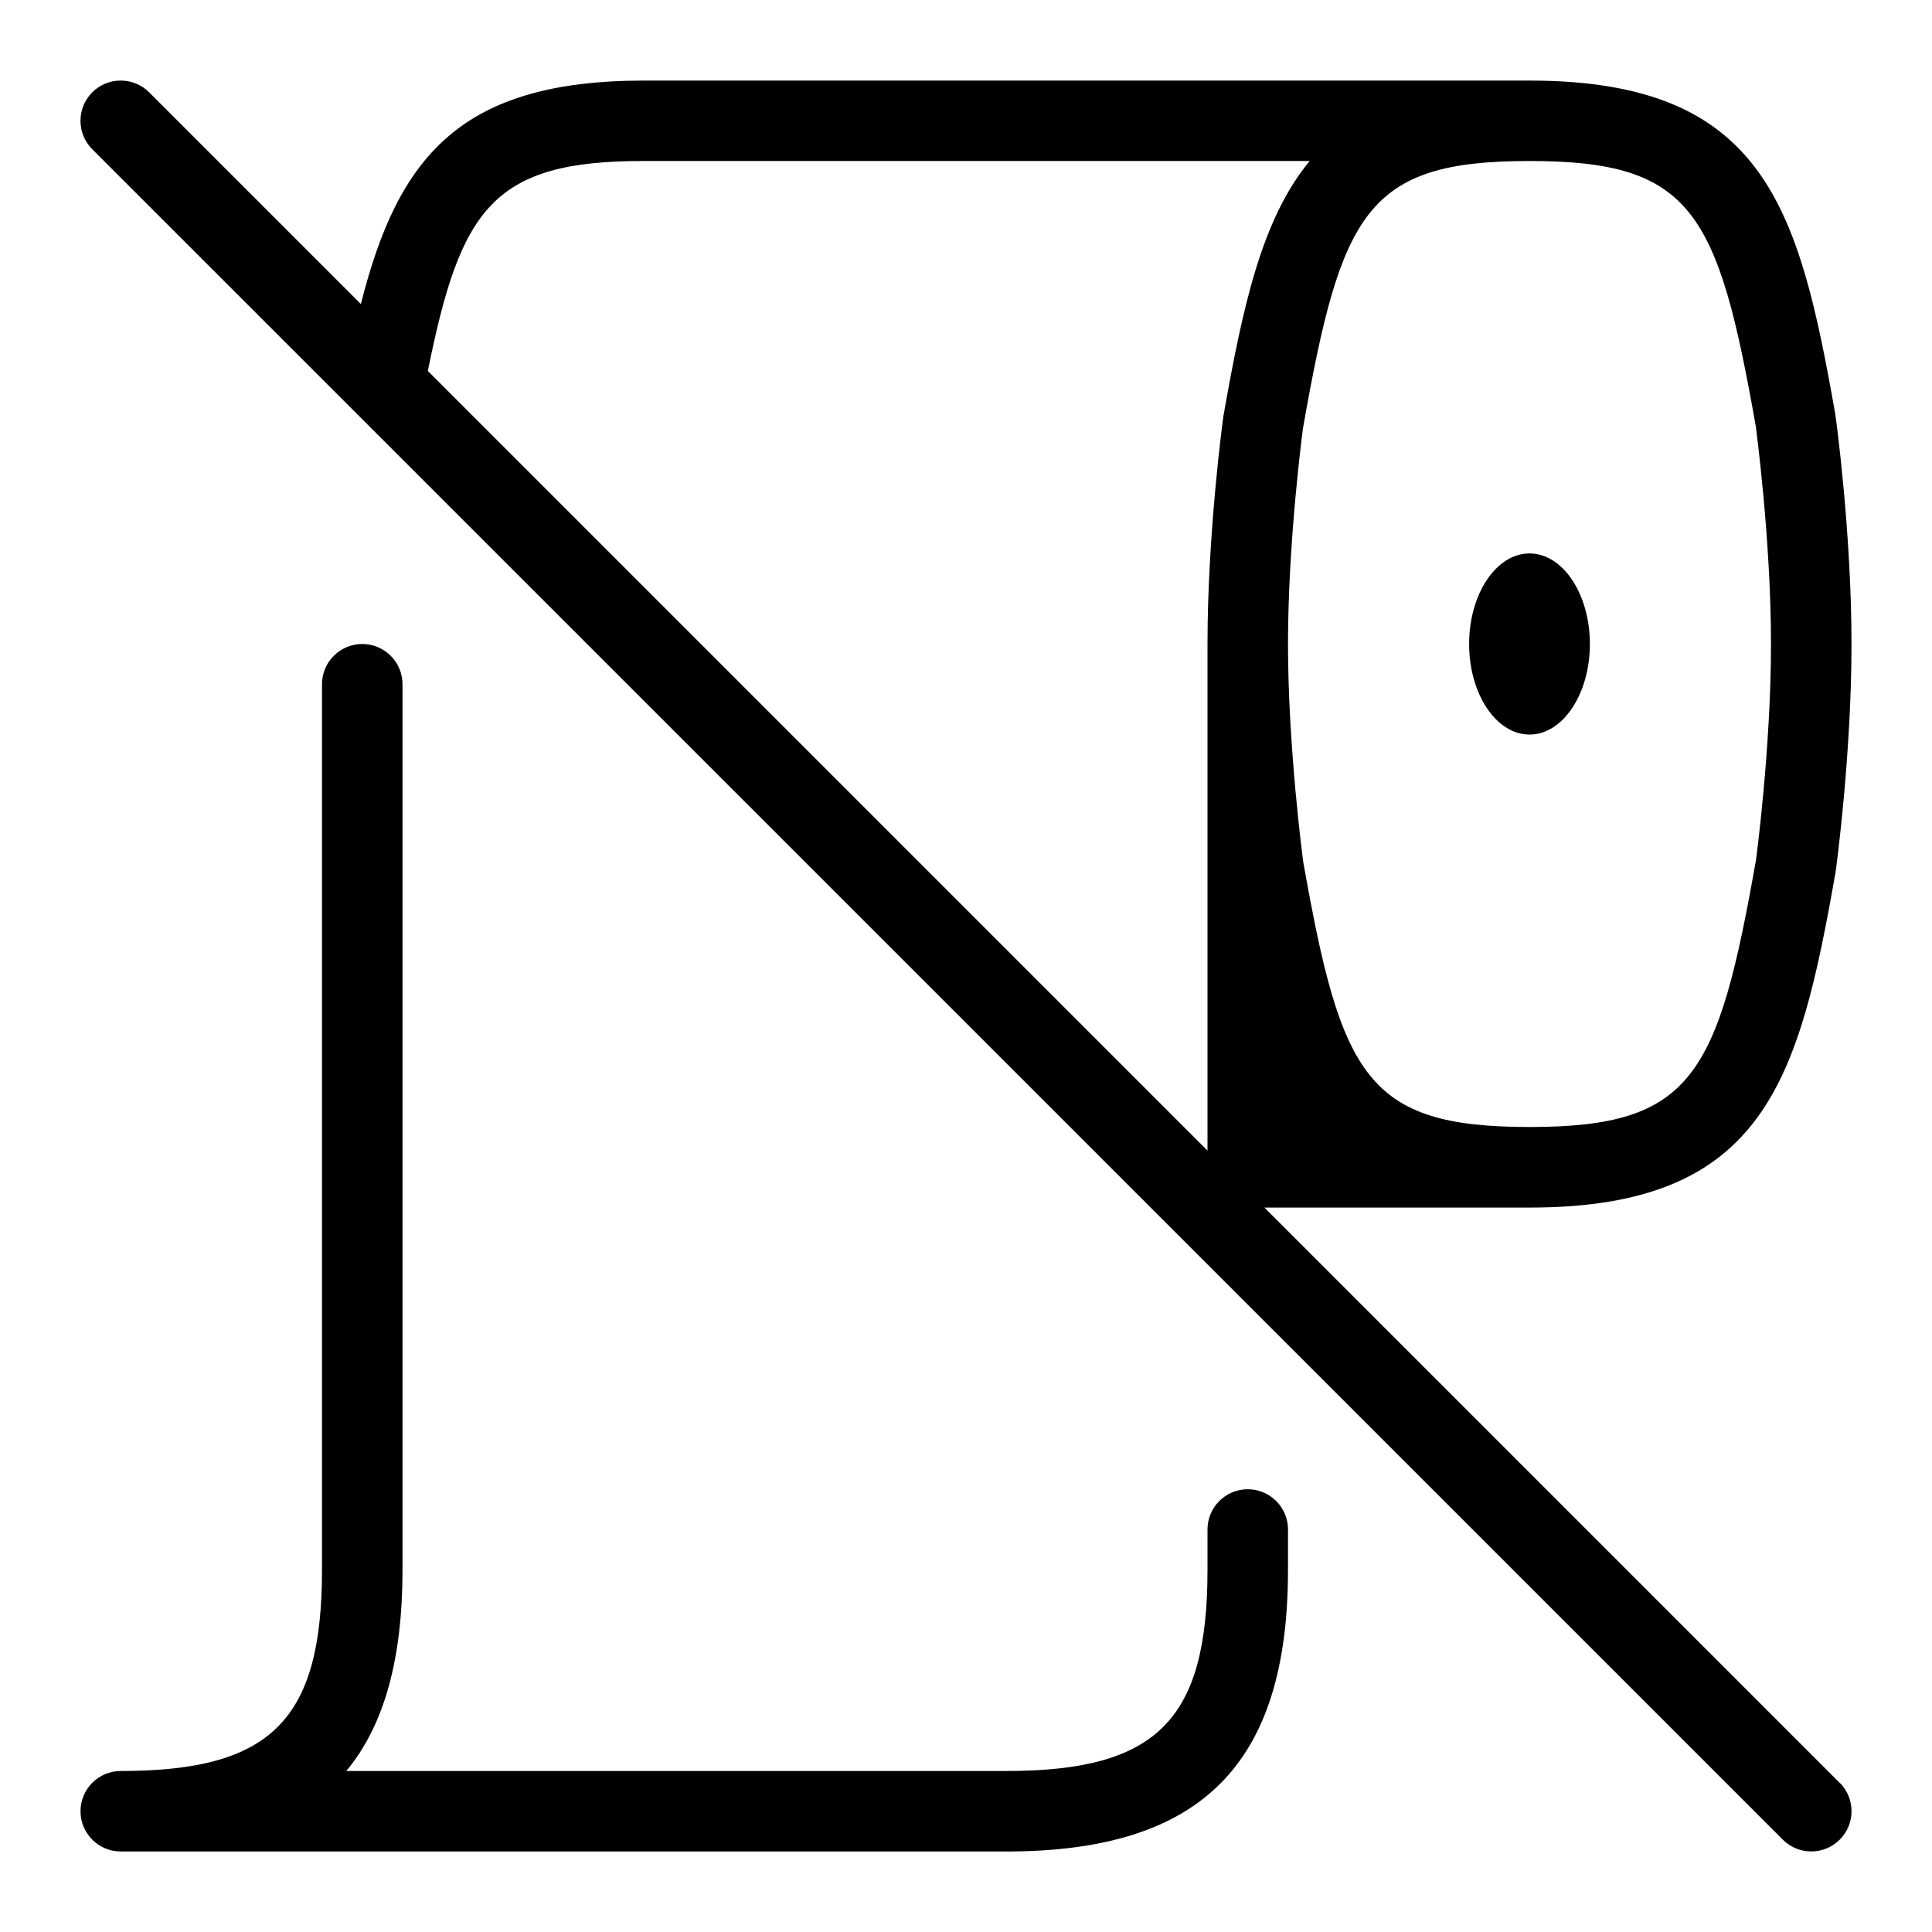 <svg id="Layer_1" viewBox="0 0 24 24" xmlns="http://www.w3.org/2000/svg" data-name="Layer 1"><path d="m19 6.875c.414 0 .75.504.75 1.125s-.336 1.125-.75 1.125-.75-.504-.75-1.125.336-1.125.75-1.125zm3.854 15.271c.195.195.195.512 0 .707s-.512.195-.707 0l-21.001-20.999c-.195-.195-.195-.512 0-.707s.512-.195.707 0l2.63 2.63c.462-1.837 1.244-2.776 3.517-2.776h11c2.92 0 3.346 1.576 3.799 4.146.012.078.201 1.485.201 2.854s-.189 2.775-.198 2.834c-.456 2.59-.882 4.166-3.802 4.166h-3.293l7.146 7.146zm-3.854-20.146c-2.023 0-2.34.629-2.814 3.32 0 0-.186 1.384-.186 2.68s.187 2.686.188 2.699c.472 2.672.788 3.301 2.812 3.301s2.34-.629 2.814-3.32c0 0 .186-1.384.186-2.68s-.187-2.686-.188-2.699c-.472-2.672-.788-3.301-2.812-3.301zm-13.685 2.608 9.685 9.685v-6.293c0-1.368.189-2.775.198-2.834.241-1.366.477-2.447 1.071-3.166h-8.269c-1.885-.004-2.28.597-2.685 2.608zm10.185 13.892c-.276 0-.5.224-.5.5v.5c0 1.869-.631 2.5-2.5 2.5h-8.198c.474-.571.698-1.396.698-2.5v-11c0-.276-.224-.5-.5-.5s-.5.224-.5.5v11c0 1.869-.631 2.5-2.5 2.5-.276 0-.5.224-.5.5s.224.5.5.5h11c2.421 0 3.5-1.079 3.5-3.5v-.5c0-.276-.224-.5-.5-.5z"/></svg>